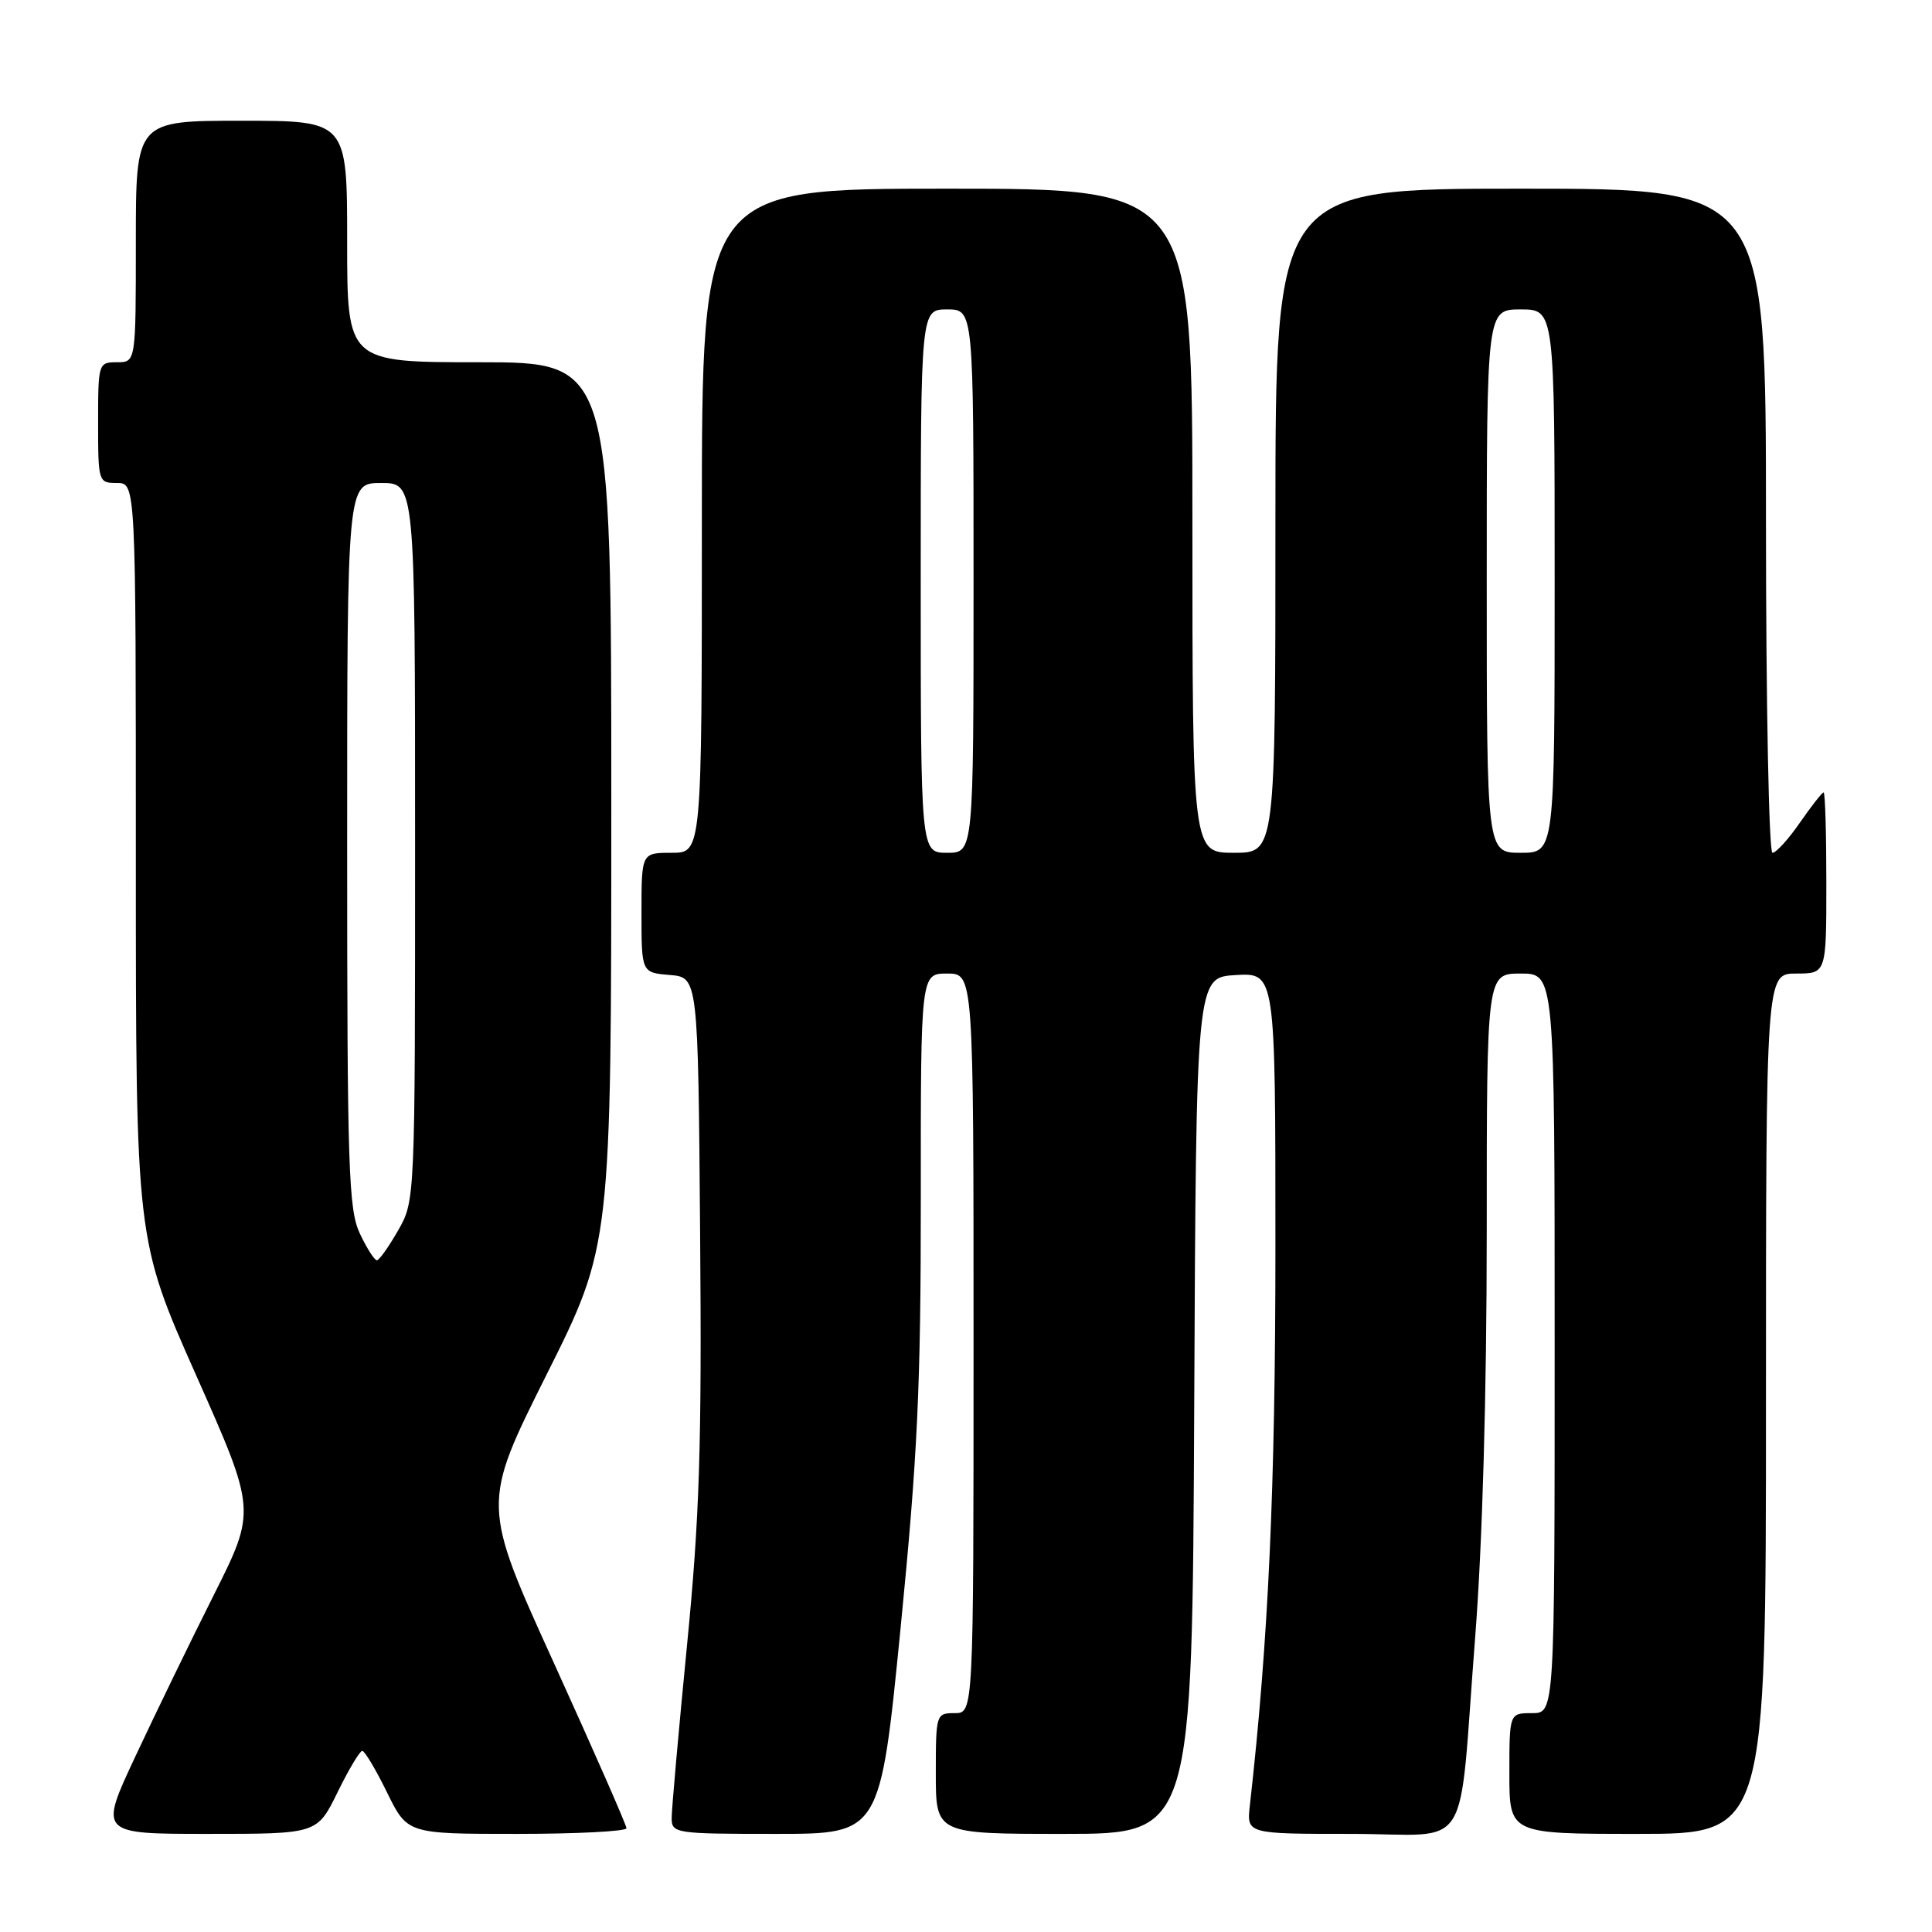 <?xml version="1.0" encoding="UTF-8" standalone="no"?>
<!DOCTYPE svg PUBLIC "-//W3C//DTD SVG 1.1//EN" "http://www.w3.org/Graphics/SVG/1.1/DTD/svg11.dtd" >
<svg xmlns="http://www.w3.org/2000/svg" xmlns:xlink="http://www.w3.org/1999/xlink" version="1.1" viewBox="0 0 256 256">
 <g >
 <path fill="currentColor"
d=" M 44.72 237.50 C 46.20 234.47 47.68 232.00 48.00 232.00 C 48.32 232.00 49.80 234.47 51.28 237.50 C 53.98 243.00 53.98 243.00 68.49 243.00 C 76.47 243.00 83.00 242.66 83.01 242.25 C 83.01 241.84 78.69 232.01 73.42 220.41 C 63.83 199.33 63.83 199.33 72.41 182.17 C 81.00 165.02 81.00 165.02 81.00 106.51 C 81.00 48.00 81.00 48.00 63.50 48.00 C 46.00 48.00 46.00 48.00 46.00 32.00 C 46.00 16.00 46.00 16.00 32.00 16.00 C 18.00 16.00 18.00 16.00 18.00 32.00 C 18.00 48.00 18.00 48.00 15.50 48.00 C 13.04 48.00 13.00 48.13 13.00 56.00 C 13.00 63.87 13.04 64.00 15.50 64.00 C 18.00 64.00 18.00 64.00 18.00 114.12 C 18.00 164.24 18.00 164.24 25.97 182.19 C 33.95 200.14 33.95 200.14 28.34 211.32 C 25.25 217.47 20.57 227.11 17.93 232.75 C 13.13 243.00 13.13 243.00 27.58 243.00 C 42.02 243.00 42.02 243.00 44.72 237.50 Z  M 119.33 215.75 C 121.59 192.87 122.02 183.73 122.01 158.75 C 122.00 129.00 122.00 129.00 125.50 129.00 C 129.00 129.00 129.00 129.00 129.00 178.00 C 129.00 227.00 129.00 227.00 126.50 227.00 C 124.04 227.00 124.00 227.13 124.00 235.00 C 124.00 243.00 124.00 243.00 140.99 243.00 C 157.98 243.00 157.98 243.00 158.24 186.25 C 158.50 129.50 158.50 129.50 163.75 129.20 C 169.00 128.90 169.00 128.90 169.00 165.07 C 169.00 197.14 168.08 217.37 165.61 239.25 C 165.19 243.00 165.19 243.00 179.05 243.00 C 195.31 243.00 193.17 246.40 195.47 216.90 C 196.43 204.59 197.00 184.58 197.00 163.15 C 197.00 129.00 197.00 129.00 201.50 129.00 C 206.00 129.00 206.00 129.00 206.00 178.00 C 206.00 227.00 206.00 227.00 203.00 227.00 C 200.00 227.00 200.00 227.00 200.00 235.00 C 200.00 243.00 200.00 243.00 217.00 243.00 C 234.00 243.00 234.00 243.00 234.00 186.00 C 234.00 129.00 234.00 129.00 238.00 129.00 C 242.00 129.00 242.00 129.00 242.00 117.00 C 242.00 110.40 241.84 105.00 241.64 105.00 C 241.44 105.00 240.02 106.80 238.50 109.00 C 236.98 111.20 235.34 113.00 234.86 113.00 C 234.39 113.00 234.00 93.20 234.00 69.00 C 234.00 25.00 234.00 25.00 201.50 25.00 C 169.00 25.00 169.00 25.00 169.00 69.00 C 169.00 113.00 169.00 113.00 163.50 113.00 C 158.00 113.00 158.00 113.00 158.00 69.00 C 158.00 25.00 158.00 25.00 125.50 25.00 C 93.00 25.00 93.00 25.00 93.00 69.00 C 93.00 113.00 93.00 113.00 89.00 113.00 C 85.00 113.00 85.00 113.00 85.00 120.94 C 85.00 128.88 85.00 128.88 88.75 129.19 C 92.50 129.50 92.50 129.50 92.77 163.50 C 93.00 191.66 92.70 201.05 91.02 218.14 C 89.91 229.49 89.00 239.73 89.00 240.89 C 89.00 242.93 89.43 243.00 102.82 243.00 C 116.63 243.00 116.63 243.00 119.33 215.75 Z  M 47.69 163.47 C 46.18 160.30 46.00 154.88 46.00 111.97 C 46.00 64.00 46.00 64.00 50.50 64.00 C 55.00 64.00 55.00 64.00 55.00 111.55 C 55.00 159.03 55.00 159.11 52.75 163.04 C 51.51 165.21 50.25 166.99 49.94 166.99 C 49.62 167.00 48.61 165.41 47.69 163.47 Z  M 122.00 77.00 C 122.00 41.00 122.00 41.00 125.50 41.00 C 129.00 41.00 129.00 41.00 129.00 77.00 C 129.00 113.00 129.00 113.00 125.50 113.00 C 122.00 113.00 122.00 113.00 122.00 77.00 Z  M 197.00 77.00 C 197.00 41.00 197.00 41.00 201.50 41.00 C 206.00 41.00 206.00 41.00 206.00 77.00 C 206.00 113.00 206.00 113.00 201.50 113.00 C 197.00 113.00 197.00 113.00 197.00 77.00 Z "/>
</g>
</svg>